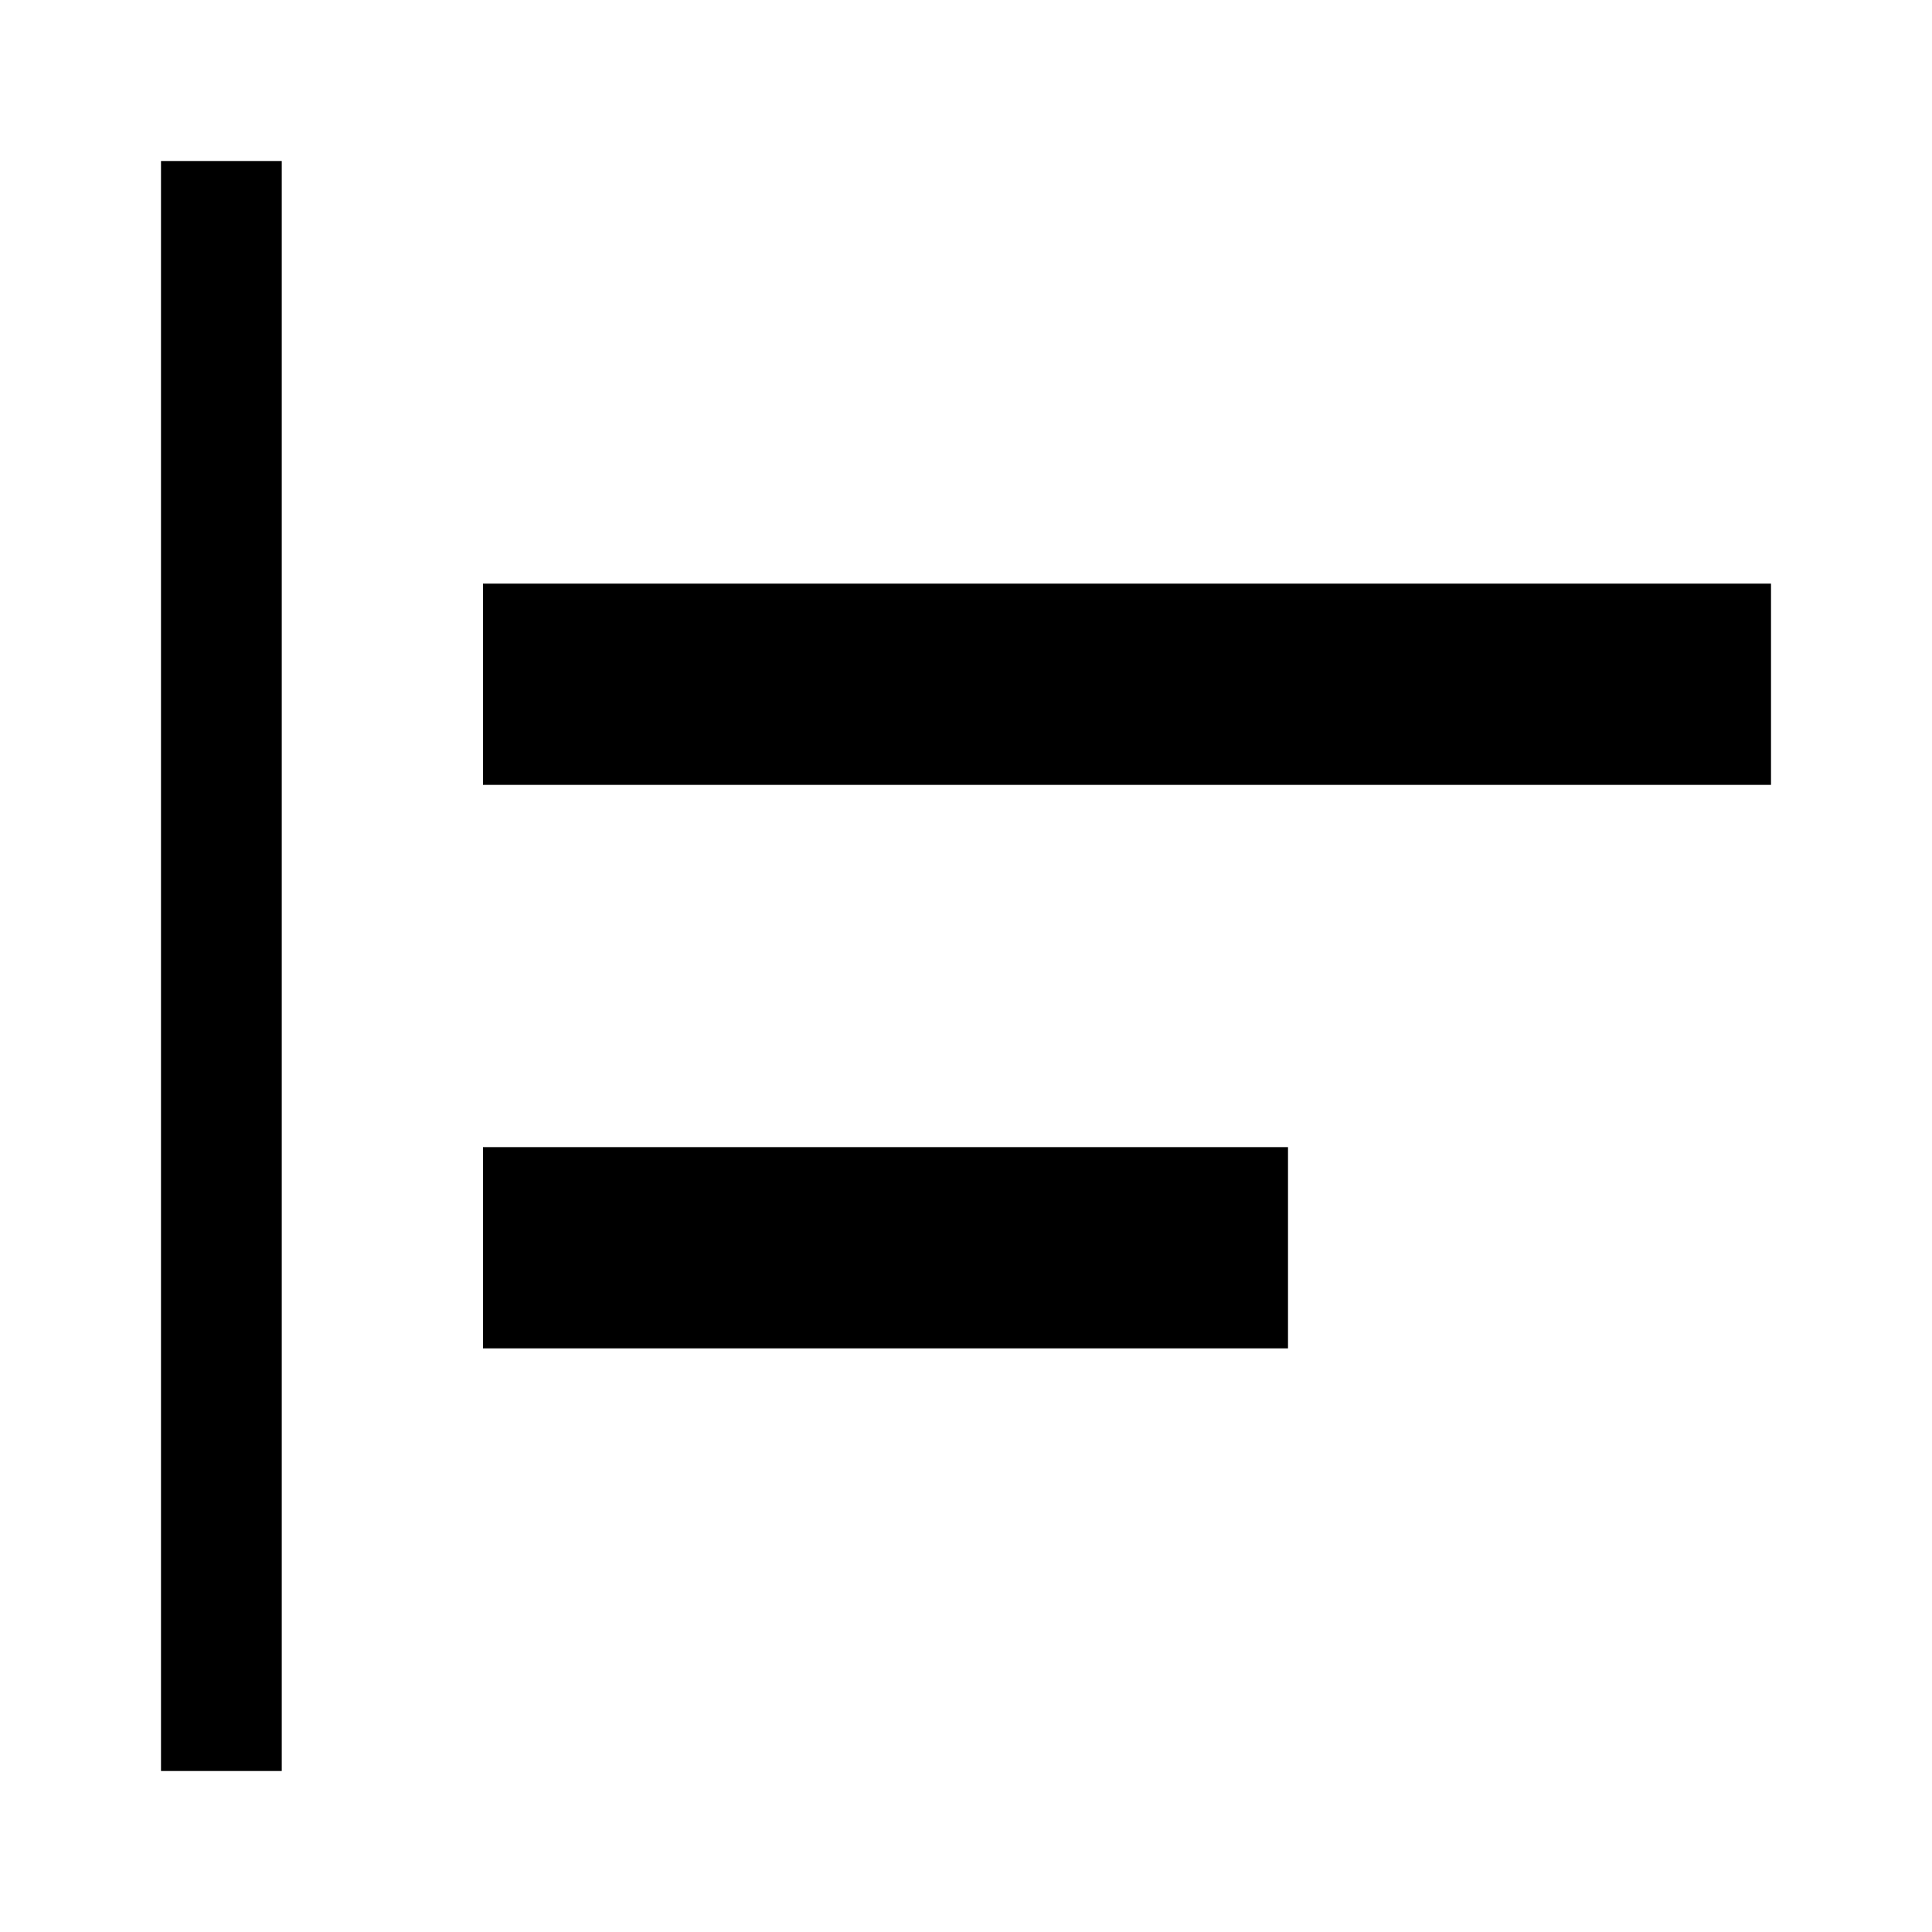 <svg xmlns="http://www.w3.org/2000/svg" width="48" height="48" viewBox="0 -960 960 960" fill="currentColor">
    <path d="M80-80v-800h60v800H80Zm160-210v-100h400v100H240Zm0-280v-100h640v100H240Z" />
</svg>